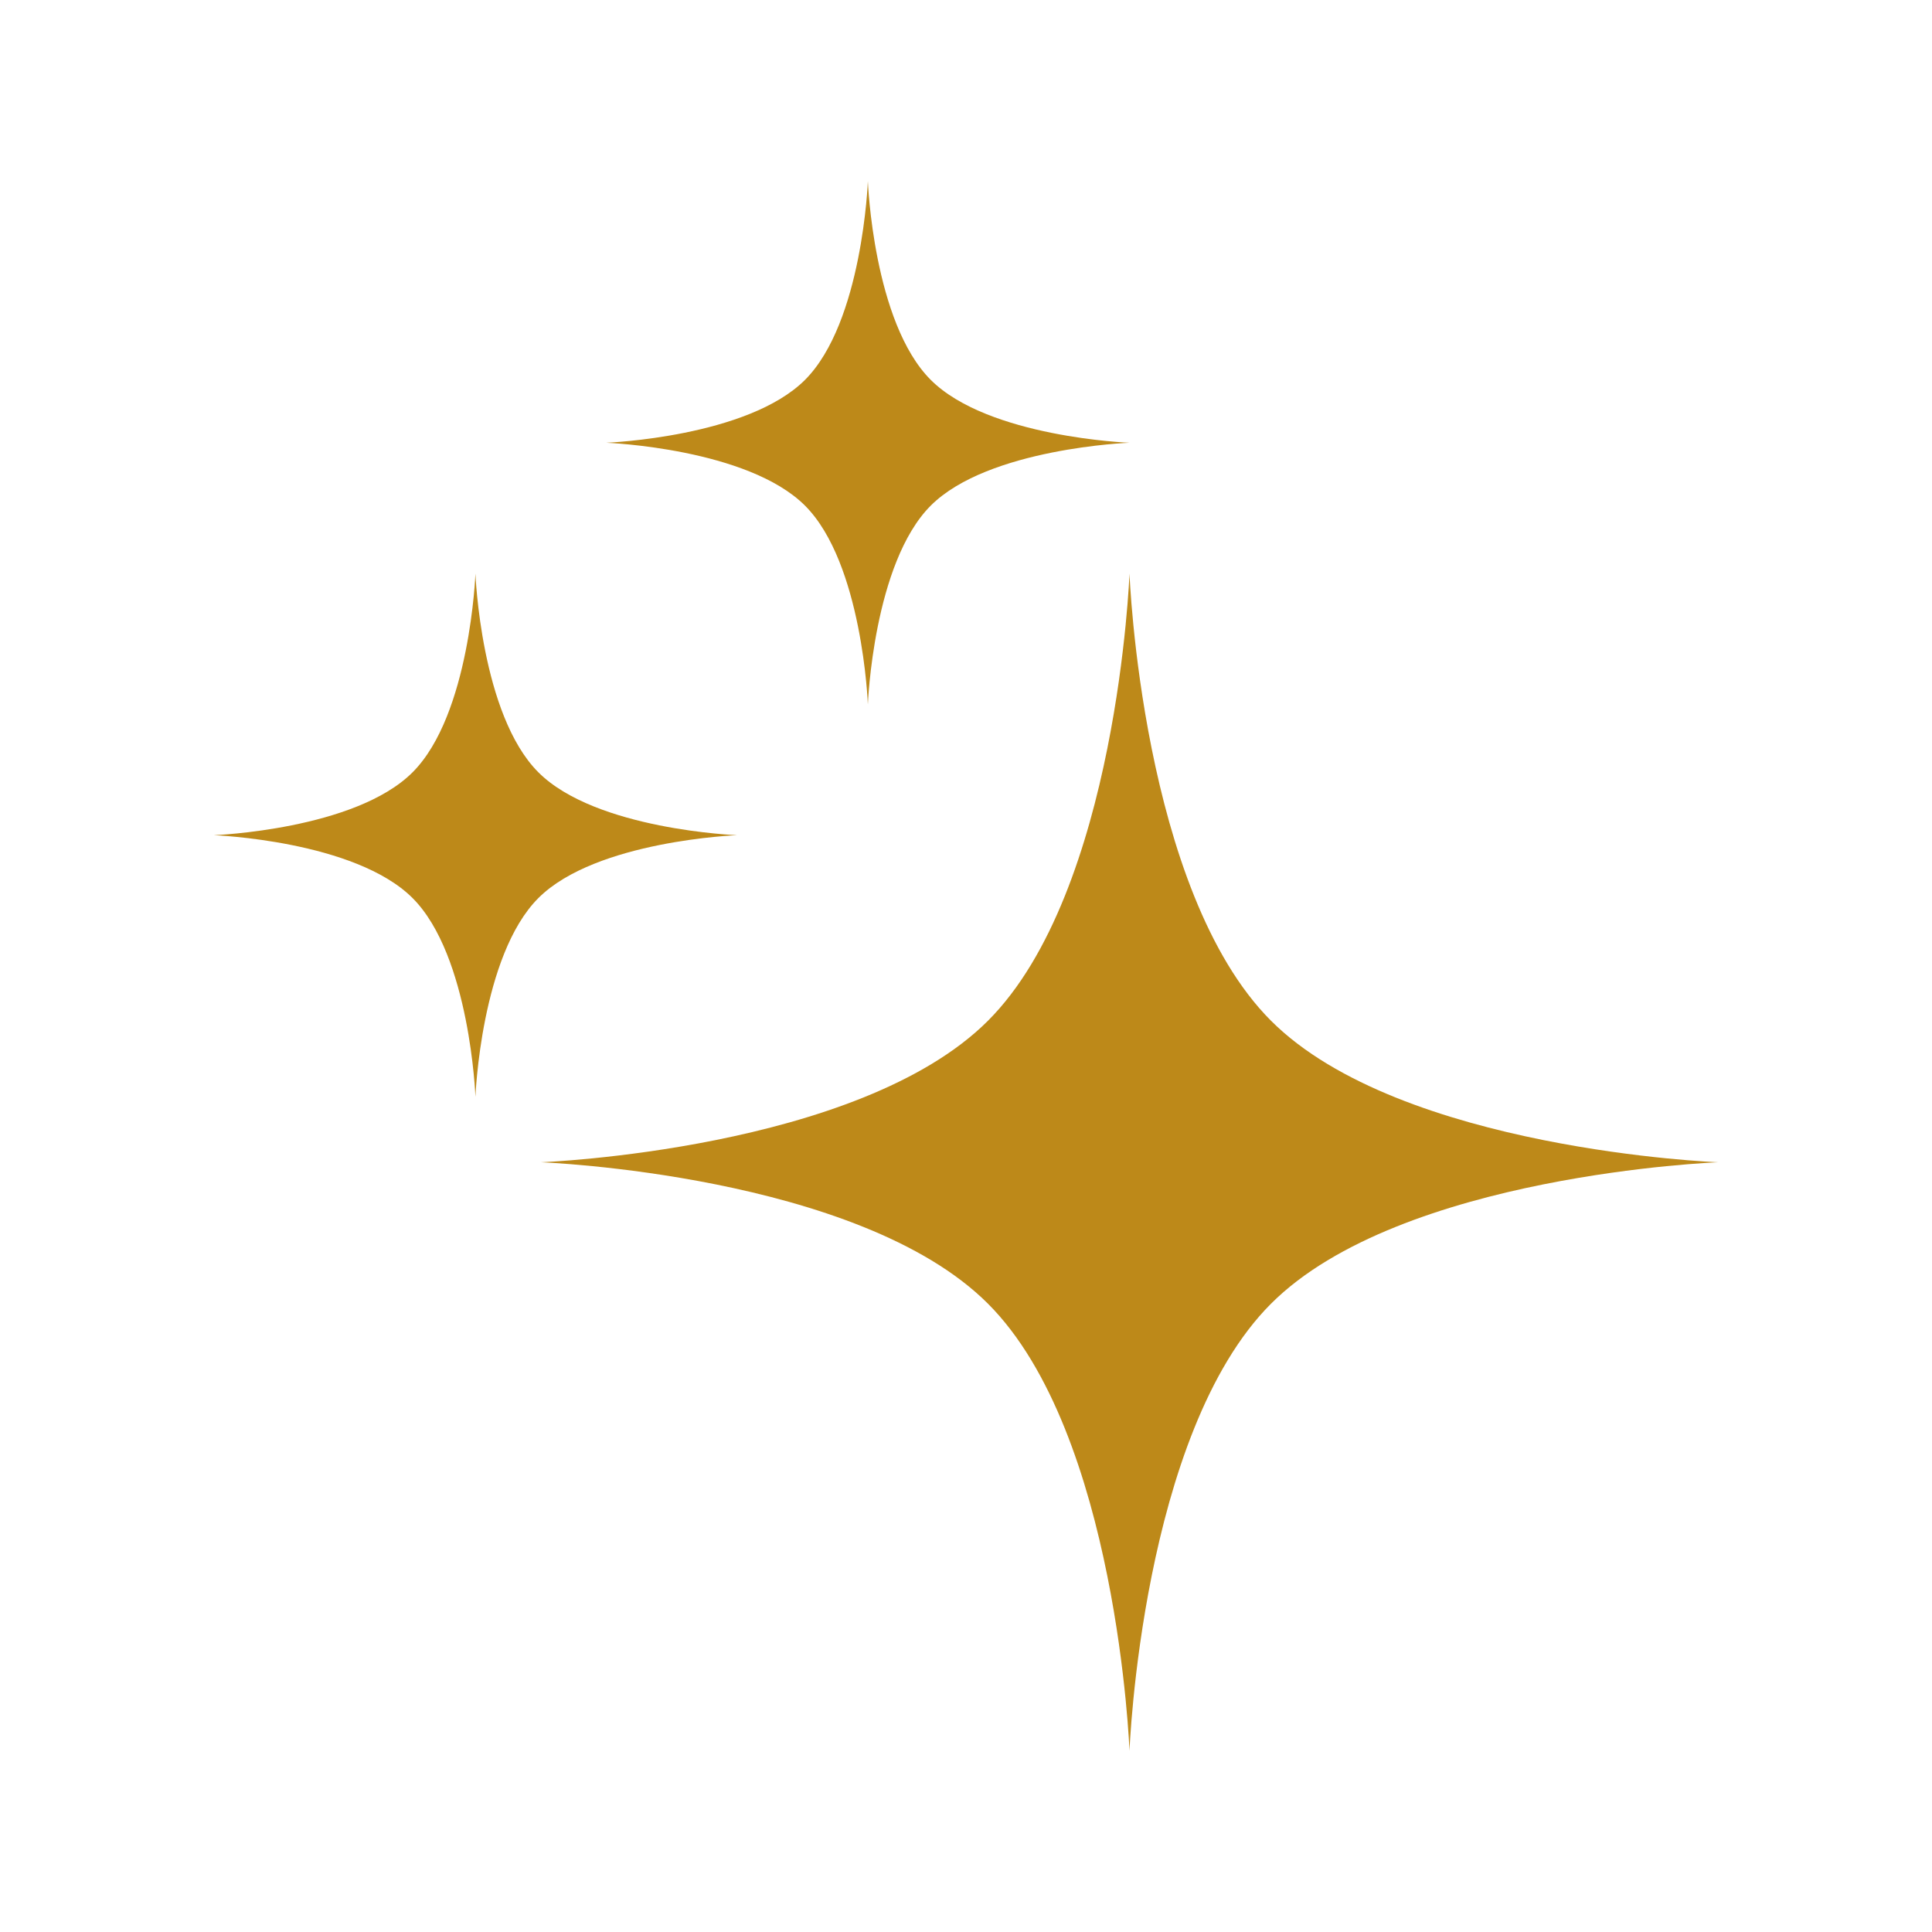 <svg width="24" height="24" viewBox="0 0 24 24" fill="none" xmlns="http://www.w3.org/2000/svg">
<path d="M14.031 7.125C14.031 7.125 14.18 11.071 15.789 12.68C17.398 14.288 21.344 14.438 21.344 14.438C21.344 14.438 17.398 14.586 15.789 16.195C14.18 17.804 14.031 21.75 14.031 21.75C14.031 21.75 13.882 17.804 12.273 16.195C10.665 14.586 6.719 14.438 6.719 14.438C6.719 14.438 10.665 14.288 12.273 12.68C13.882 11.071 14.031 7.127 14.031 7.125ZM5.906 7.125C5.906 7.127 5.973 8.879 6.688 9.594C7.403 10.309 9.156 10.375 9.156 10.375C9.156 10.375 7.403 10.441 6.688 11.156C5.973 11.871 5.906 13.625 5.906 13.625C5.906 13.625 5.84 11.871 5.125 11.156C4.411 10.442 2.659 10.375 2.656 10.375C2.656 10.375 4.41 10.309 5.125 9.594C5.84 8.879 5.906 7.125 5.906 7.125ZM10.781 2.25C10.781 2.254 10.848 4.005 11.562 4.719C12.278 5.434 14.031 5.5 14.031 5.5C14.031 5.5 12.277 5.566 11.562 6.281C10.848 6.996 10.781 8.75 10.781 8.75C10.781 8.75 10.715 6.996 10 6.281C9.288 5.57 7.548 5.501 7.531 5.5C7.548 5.499 9.288 5.43 10 4.719C10.715 4.004 10.781 2.25 10.781 2.25Z" fill="#BD8919"/>
</svg>
